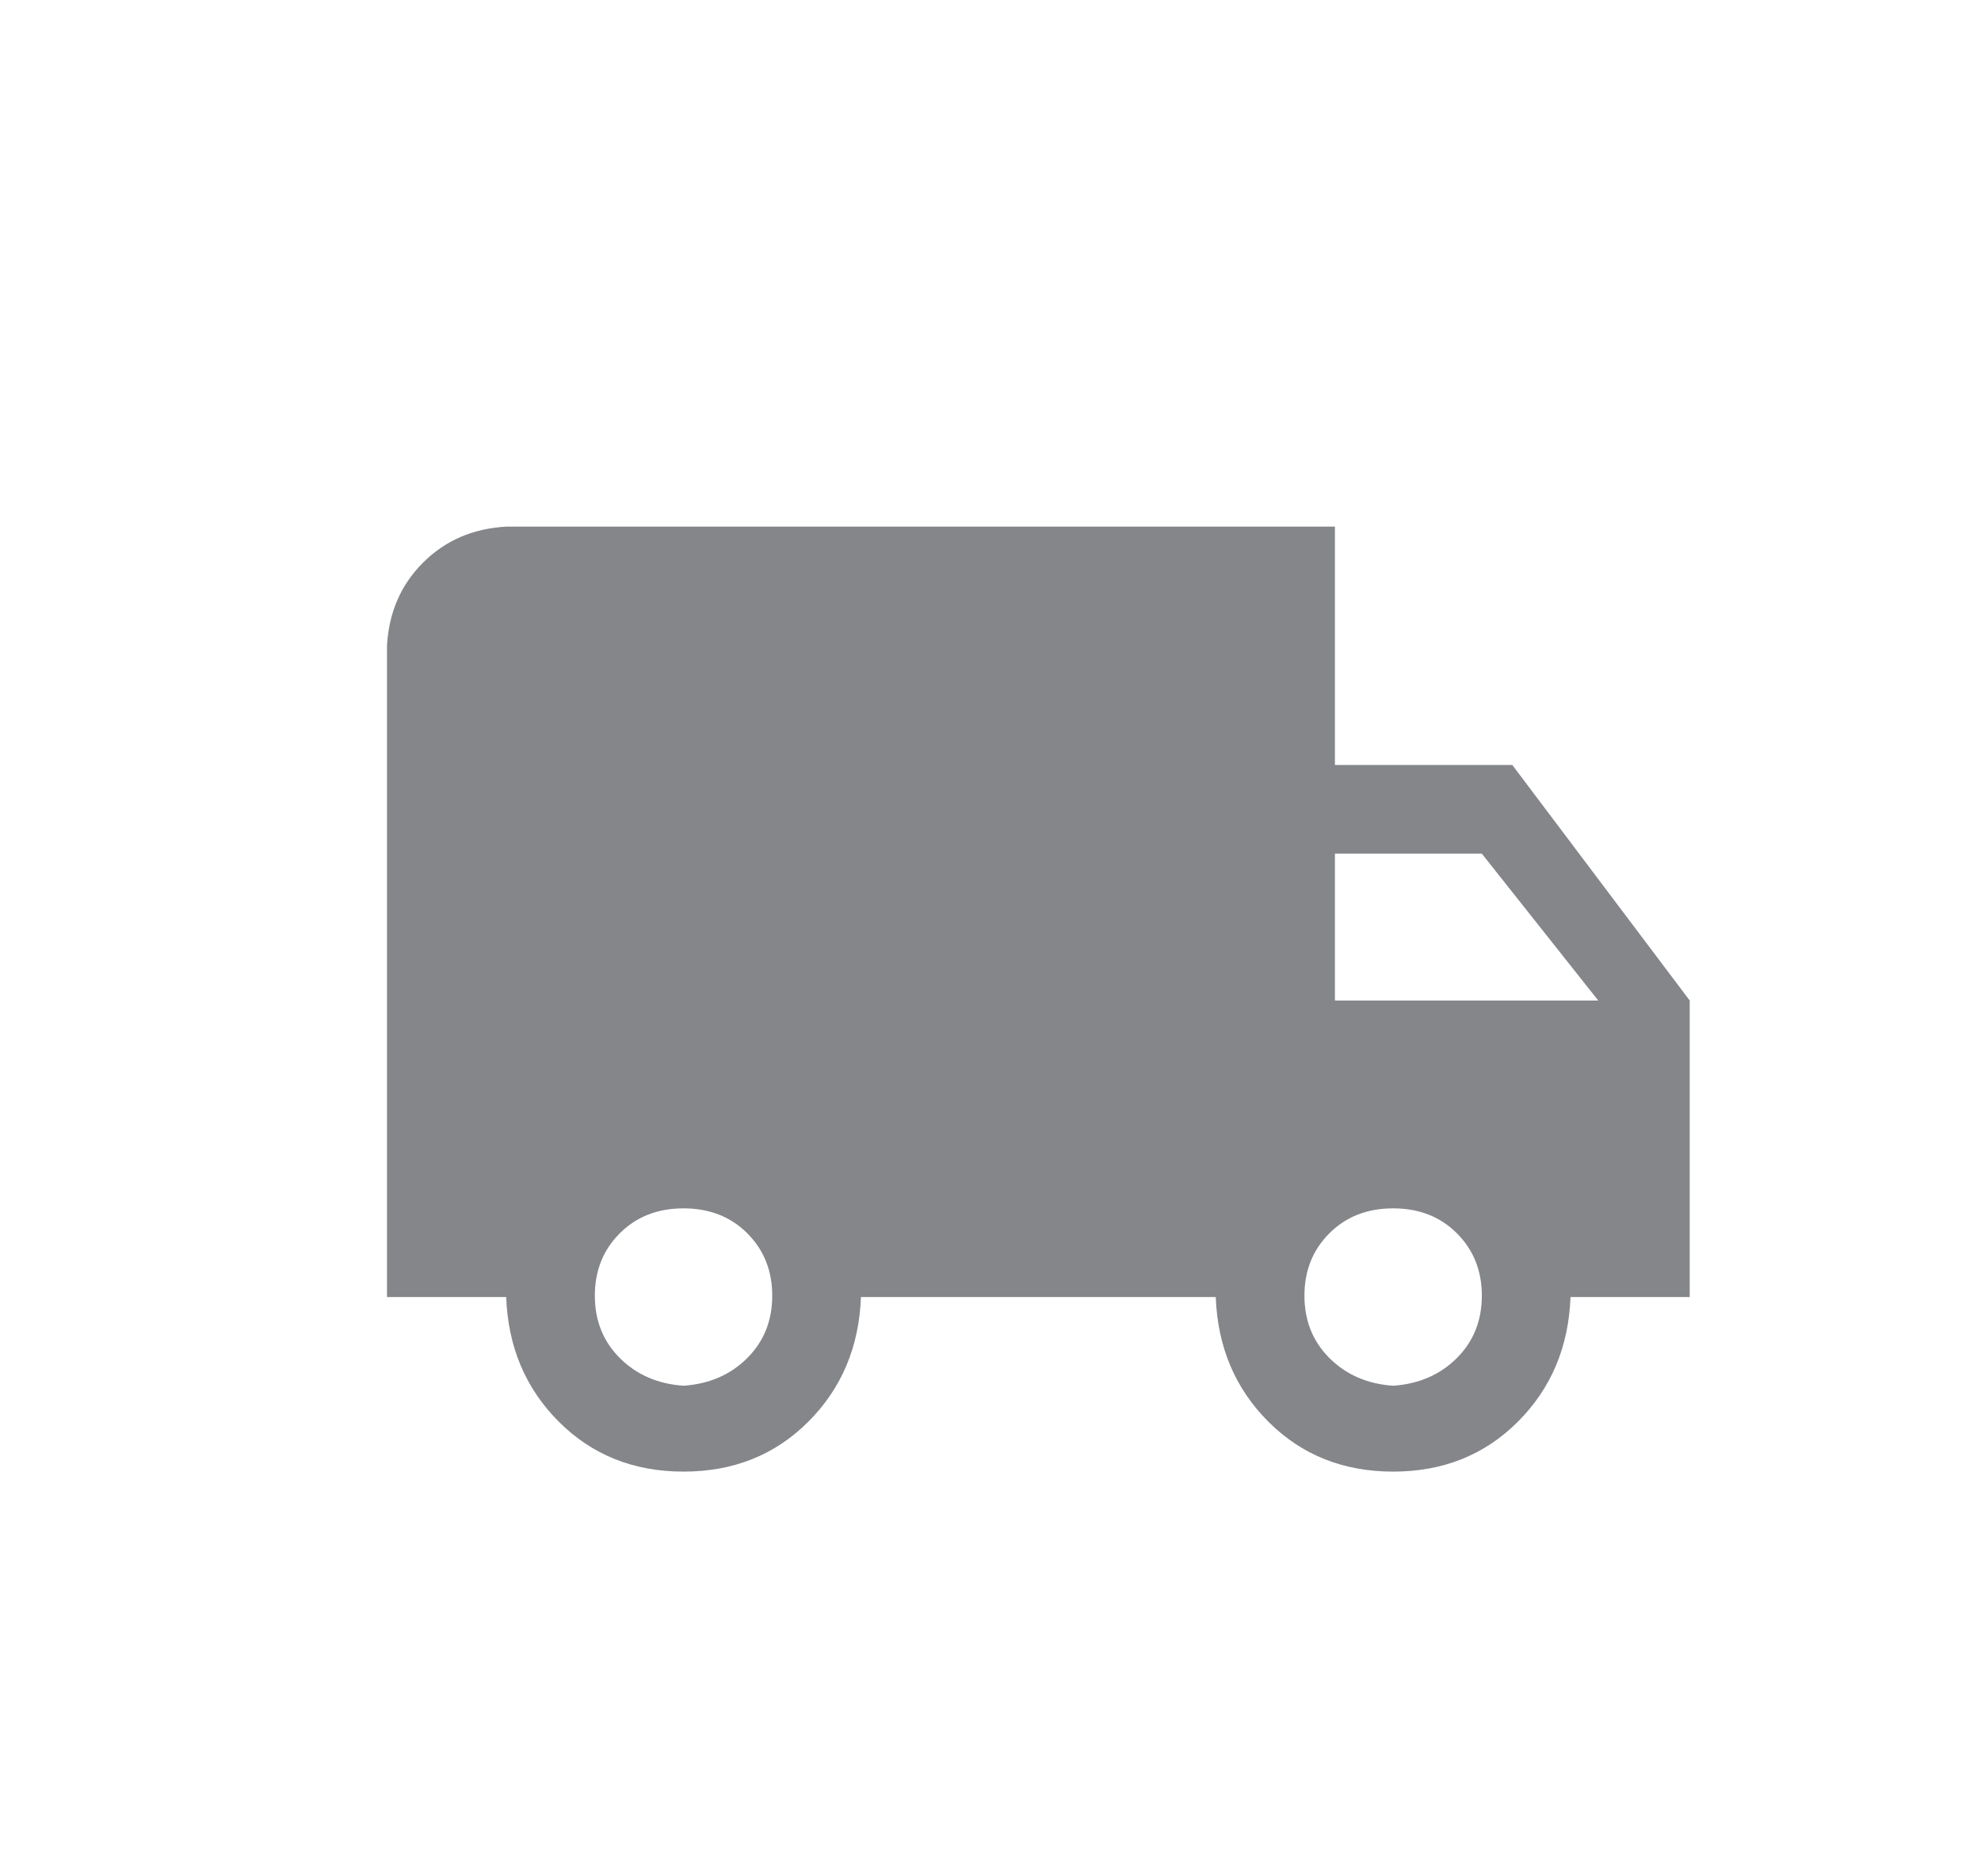 <?xml version="1.0" encoding="iso-8859-1"?>
<!-- Generator: Adobe Illustrator 18.0.0, SVG Export Plug-In . SVG Version: 6.00 Build 0)  -->
<!DOCTYPE svg PUBLIC "-//W3C//DTD SVG 1.1//EN" "http://www.w3.org/Graphics/SVG/1.1/DTD/svg11.dtd">
<svg version="1.1" id="Layer_1" xmlns="http://www.w3.org/2000/svg" xmlns:xlink="http://www.w3.org/1999/xlink" x="0px" y="0px"
	 viewBox="0 0 83.4 78.99" enable-background="new 0 0 83.4 78.99" xml:space="preserve">
<path fill="#848689" d="M71.137,42.131v12.486h-5.018c-0.079,2.1-0.817,3.851-2.217,5.251c-1.4,1.4-3.151,2.1-5.251,2.1
	c-2.1,0-3.851-0.7-5.251-2.1c-1.4-1.4-2.14-3.151-2.217-5.251H36.246c-0.079,2.1-0.817,3.851-2.217,5.251s-3.151,2.1-5.251,2.1
	s-3.851-0.7-5.251-2.1s-2.14-3.151-2.217-5.251h-5.018V27.194c0.077-1.4,0.583-2.567,1.517-3.501c0.934-0.934,2.1-1.438,3.501-1.517
	H56.2v10.036h7.468L71.137,42.131z M31.461,57.185c0.7-0.7,1.05-1.575,1.05-2.626s-0.35-1.925-1.05-2.626
	c-0.7-0.7-1.596-1.05-2.684-1.05c-1.09,0-1.984,0.35-2.684,1.05c-0.7,0.7-1.05,1.575-1.05,2.626s0.35,1.925,1.05,2.626
	c0.7,0.7,1.594,1.092,2.684,1.167C29.865,58.277,30.761,57.885,31.461,57.185z M61.335,57.185c0.7-0.7,1.05-1.575,1.05-2.626
	s-0.35-1.925-1.05-2.626s-1.596-1.05-2.684-1.05c-1.09,0-1.984,0.35-2.684,1.05s-1.05,1.575-1.05,2.626s0.35,1.925,1.05,2.626
	s1.594,1.092,2.684,1.167C59.739,58.277,60.635,57.885,61.335,57.185z M56.2,35.946v6.185h11.086l-4.901-6.185H56.2z"/>
</svg>
